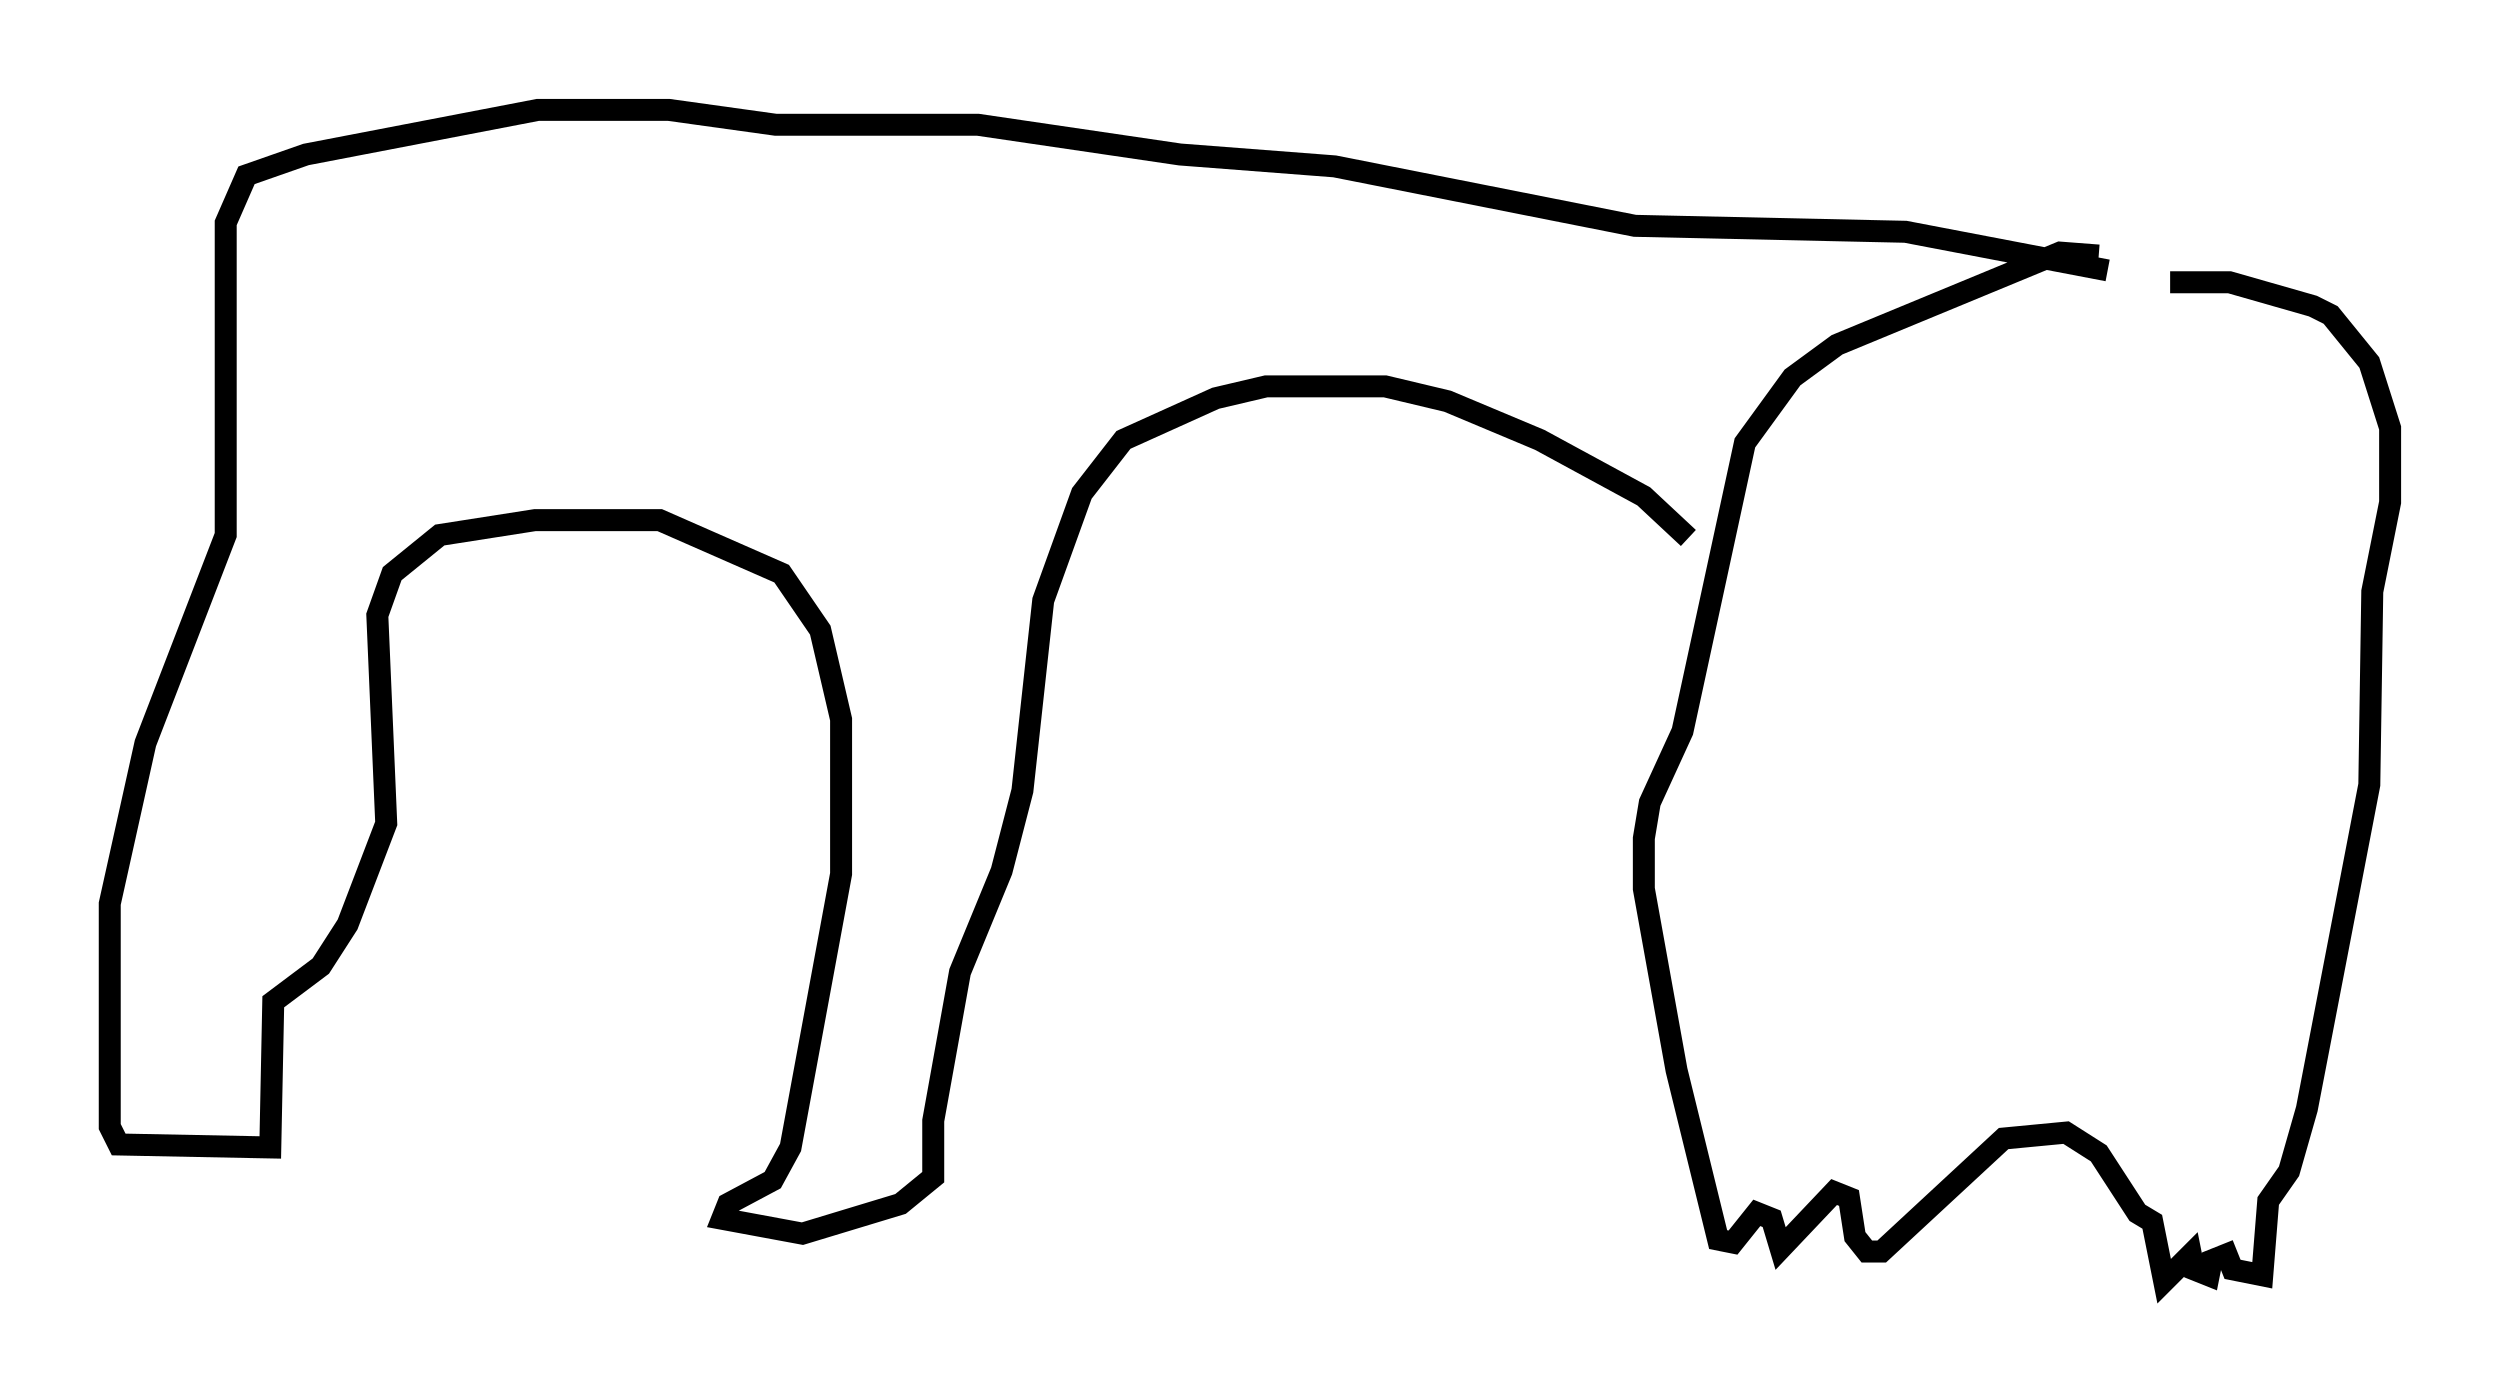 <?xml version="1.0" encoding="utf-8" ?>
<svg baseProfile="full" height="63.315" version="1.1" width="113.788" xmlns="http://www.w3.org/2000/svg" xmlns:ev="http://www.w3.org/2001/xml-events" xmlns:xlink="http://www.w3.org/1999/xlink"><defs /><rect fill="white" height="63.315" width="113.788" x="0" y="0" /><path d="M96.474, 13.66 m2.3, -0.812 l2.706, 0.0 3.789, 1.083 l0.812, 0.406 1.759, 2.165 l0.947, 2.977 0.0, 3.383 l-0.812, 4.059 -0.135, 8.796 l-2.842, 14.75 -0.812, 2.842 l-0.947, 1.353 -0.271, 3.383 l-1.353, -0.271 -0.271, -0.677 l-0.677, 0.271 -0.135, 0.677 l-0.677, -0.271 -0.135, -0.677 l-1.218, 1.218 -0.541, -2.706 l-0.677, -0.406 -1.759, -2.706 l-1.488, -0.947 -2.842, 0.271 l-5.548, 5.142 -0.677, 0.0 l-0.541, -0.677 -0.271, -1.759 l-0.677, -0.271 -2.436, 2.571 l-0.406, -1.353 -0.677, -0.271 l-1.083, 1.353 -0.677, -0.135 l-1.894, -7.713 -1.488, -8.254 l0.0, -2.3 0.271, -1.624 l1.488, -3.248 2.842, -13.126 l2.165, -2.977 2.03, -1.488 l10.149, -4.195 1.759, 0.135 m0.406, 0.677 l-9.202, -1.759 -12.314, -0.271 l-13.667, -2.706 -7.036, -0.541 l-9.202, -1.353 -9.202, 0.0 l-4.871, -0.677 -5.954, 0.0 l-10.555, 2.03 -2.706, 0.947 l-0.947, 2.165 0.0, 14.208 l-3.654, 9.472 -1.624, 7.307 l0.0, 10.149 0.406, 0.812 l6.901, 0.135 0.135, -6.631 l2.165, -1.624 1.218, -1.894 l1.759, -4.601 -0.406, -9.472 l0.677, -1.894 2.165, -1.759 l4.33, -0.677 5.683, 0.0 l5.548, 2.436 1.759, 2.571 l0.947, 4.059 0.0, 7.036 l-2.3, 12.449 -0.812, 1.488 l-2.03, 1.083 -0.271, 0.677 l3.654, 0.677 4.465, -1.353 l1.488, -1.218 0.0, -2.571 l1.218, -6.766 1.894, -4.601 l0.947, -3.654 0.947, -8.66 l1.759, -4.871 1.894, -2.436 l4.195, -1.894 2.3, -0.541 l5.413, 0.0 2.842, 0.677 l4.195, 1.759 4.736, 2.571 l2.03, 1.894 " fill="none" stroke="black" stroke-width="1" /></svg>
